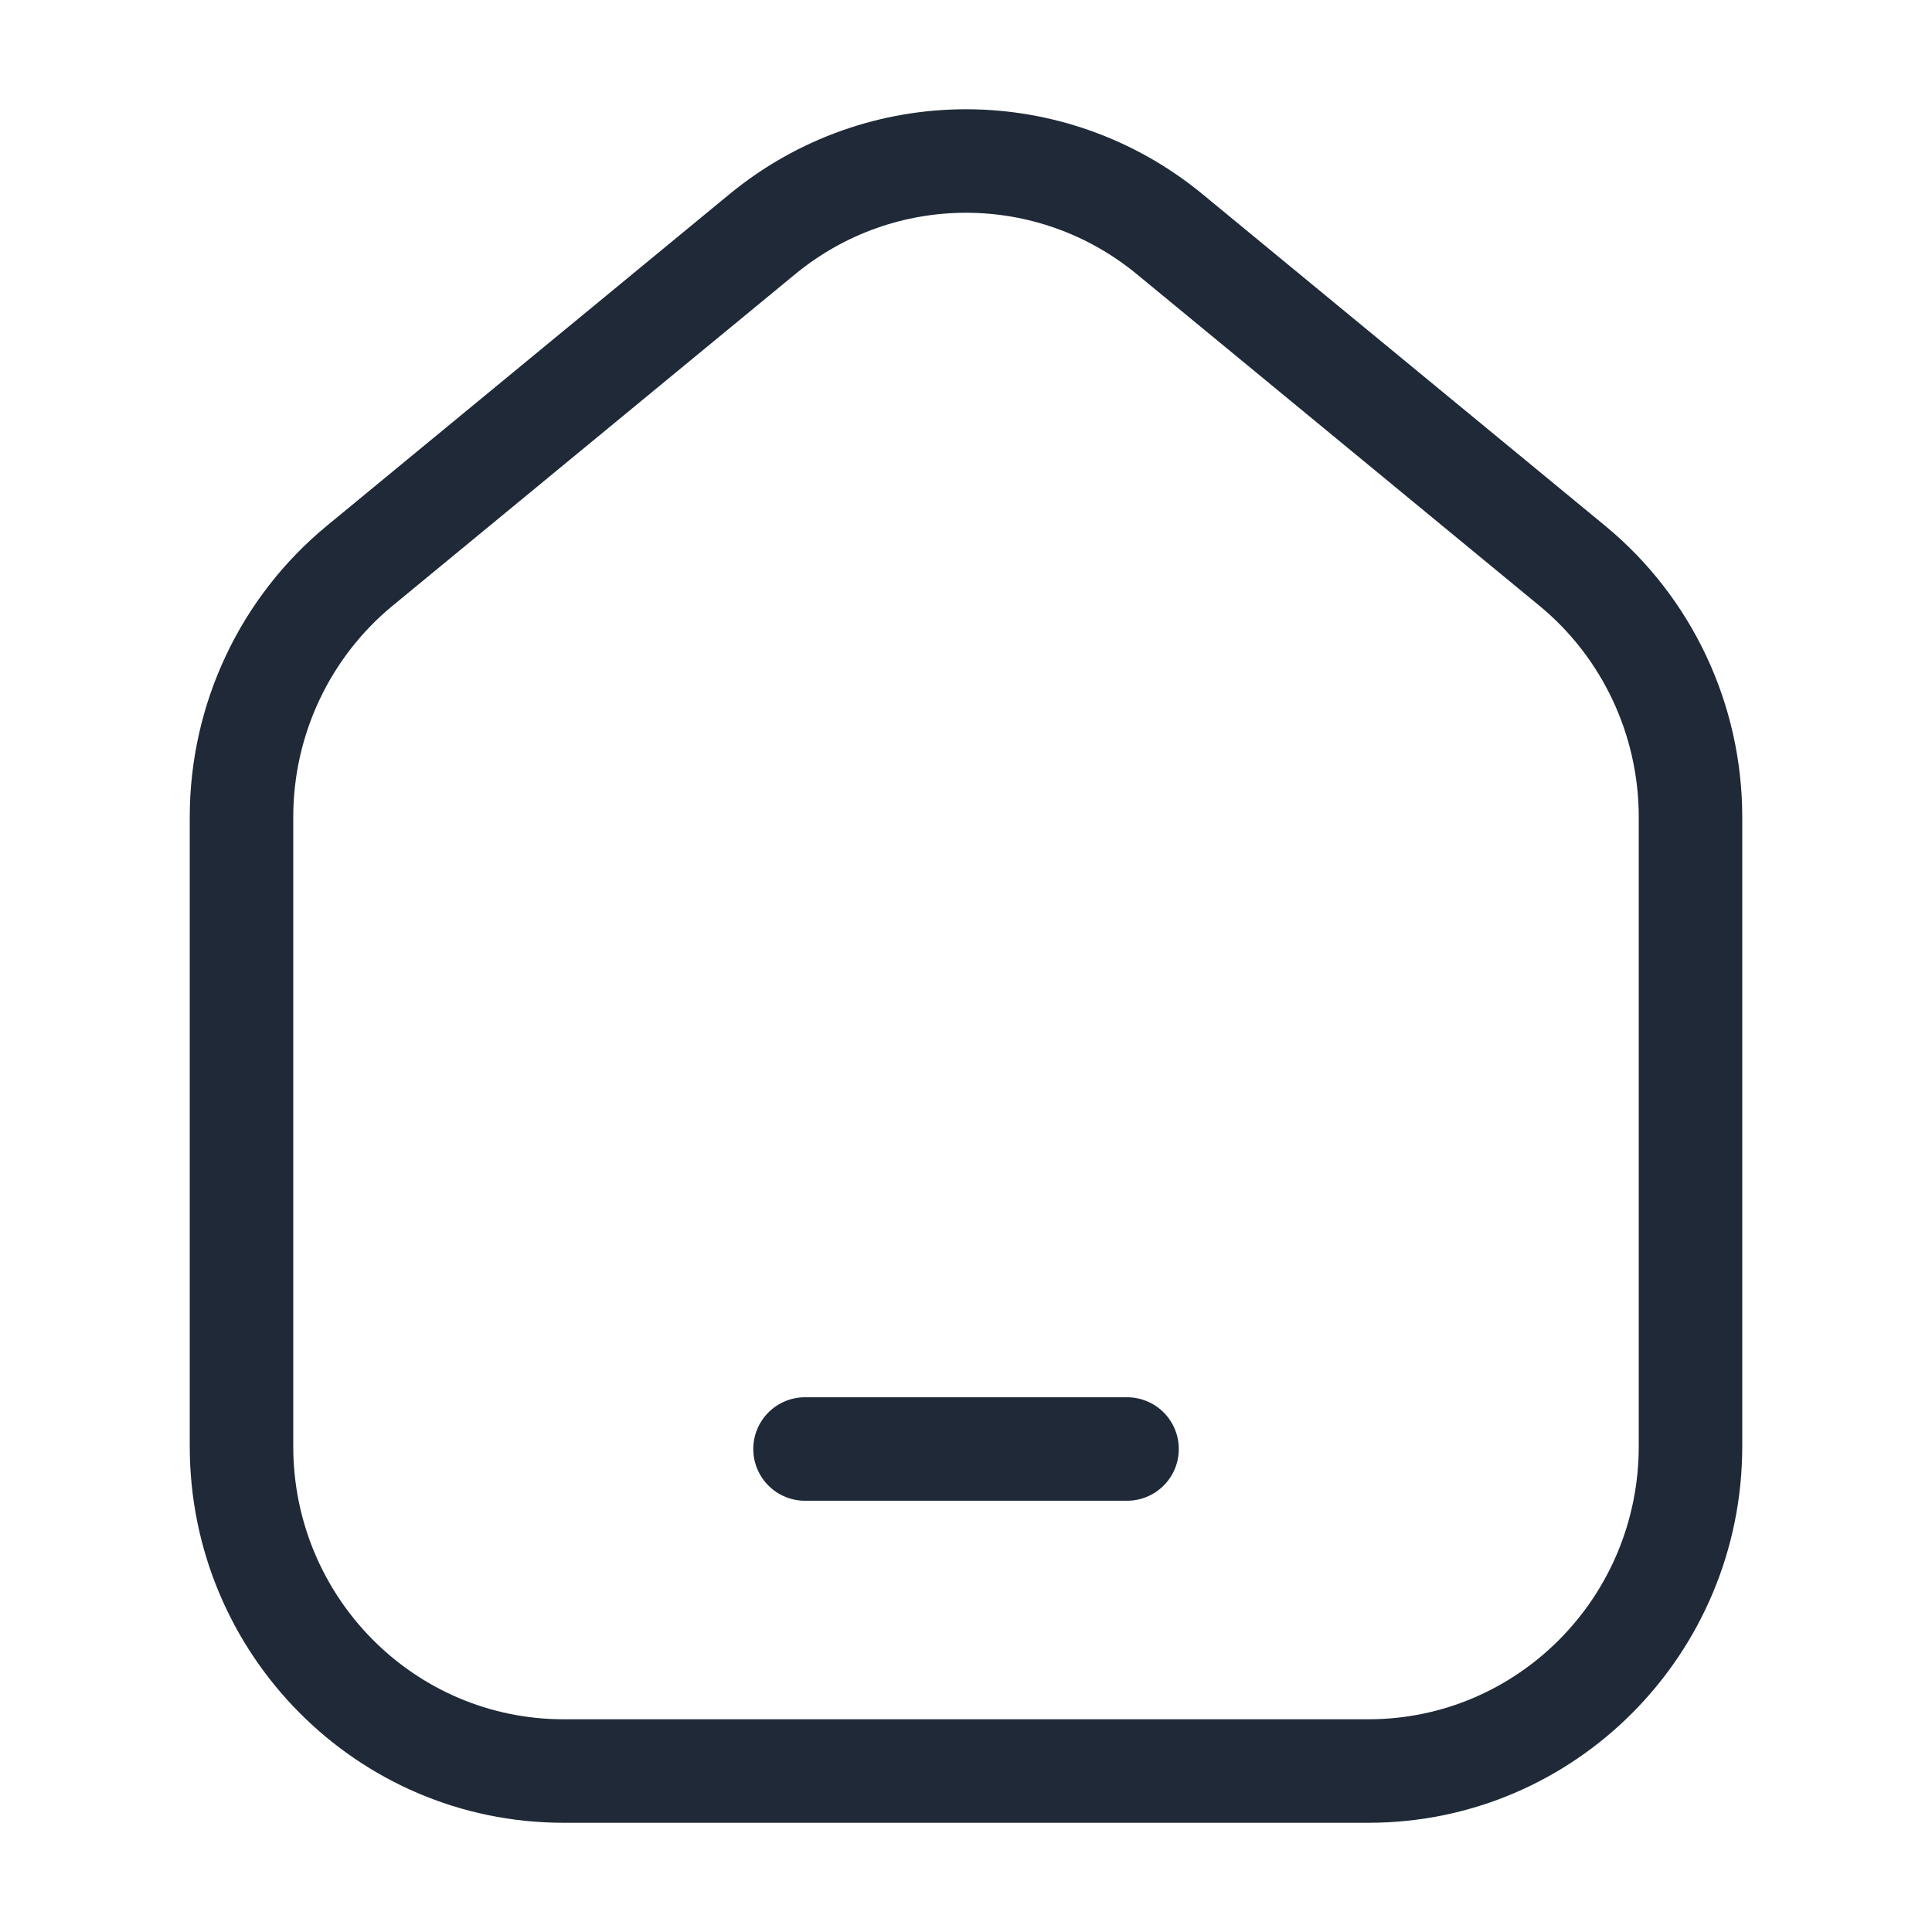 <svg width="28" height="28" viewBox="0 0 28 28" fill="none" xmlns="http://www.w3.org/2000/svg">
<path d="M5.215 8.198L4.738 7.619L4.738 7.619L5.215 8.198ZM11.048 3.394L10.571 2.815L10.571 2.815L11.048 3.394ZM16.952 3.394L16.475 3.973L16.475 3.973L16.952 3.394ZM22.785 8.198L22.308 8.777L22.308 8.777L22.785 8.198ZM23.75 11.842V20.961H25.25V11.842H23.75ZM19.833 24.917H8.167V26.417H19.833V24.917ZM4.25 20.961V11.842H2.75V20.961H4.25ZM5.692 8.777L11.525 3.973L10.571 2.815L4.738 7.619L5.692 8.777ZM16.475 3.973L22.308 8.777L23.262 7.619L17.429 2.815L16.475 3.973ZM11.525 3.973C12.966 2.787 15.034 2.787 16.475 3.973L17.429 2.815C15.434 1.173 12.566 1.173 10.571 2.815L11.525 3.973ZM8.167 24.917C6.009 24.917 4.25 23.152 4.25 20.961H2.75C2.75 23.968 5.169 26.417 8.167 26.417V24.917ZM23.75 20.961C23.75 23.152 21.991 24.917 19.833 24.917V26.417C22.831 26.417 25.25 23.968 25.25 20.961H23.75ZM25.25 11.842C25.25 10.206 24.521 8.656 23.262 7.619L22.308 8.777C23.22 9.527 23.75 10.652 23.75 11.842H25.25ZM4.25 11.842C4.25 10.652 4.78 9.527 5.692 8.777L4.738 7.619C3.479 8.656 2.75 10.206 2.75 11.842H4.25Z" fill="#1F2937"/>
<path d="M11.667 21H16.334" stroke="#1F2937" stroke-width="1.5" stroke-linecap="round"/>
</svg>
